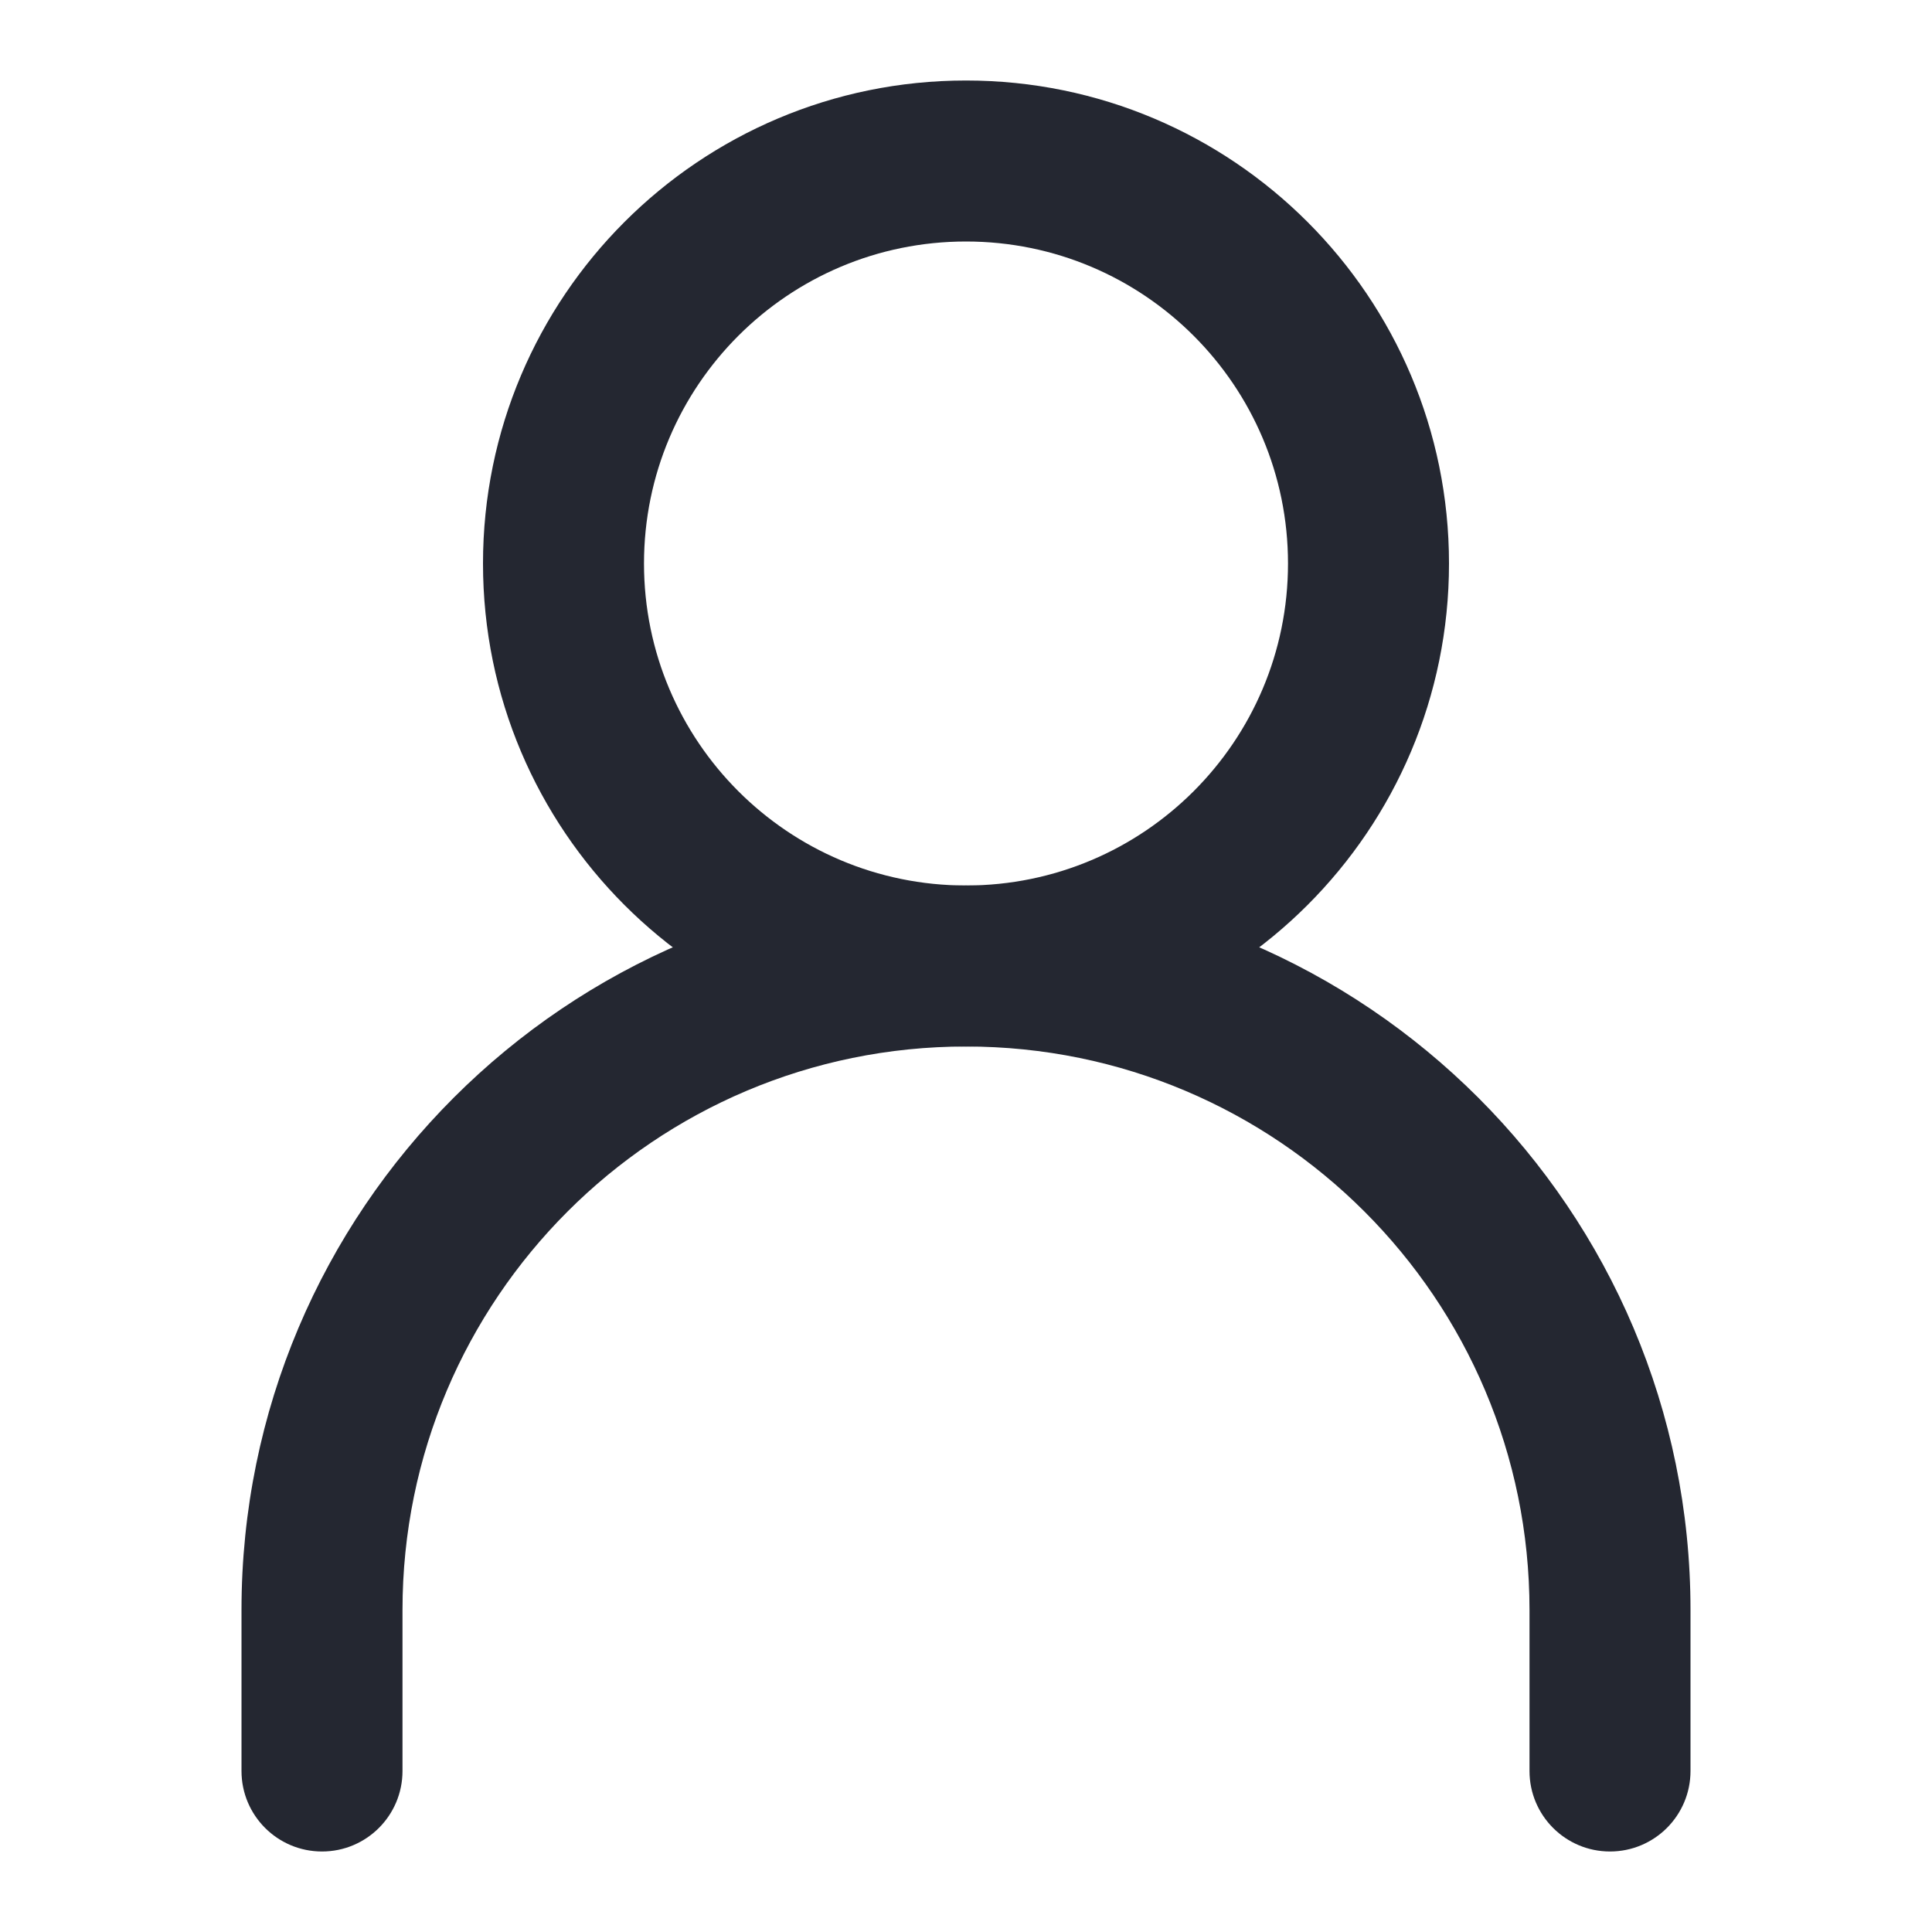 <svg width="160" height="160" viewBox="0 0 160 160" fill="none" xmlns="http://www.w3.org/2000/svg">
<path fill-rule="evenodd" clip-rule="evenodd" d="M80 86.667C54.227 86.667 33.333 107.56 33.333 133.333V146.667C33.333 150.349 30.349 153.333 26.667 153.333C22.985 153.333 20 150.349 20 146.667V133.333C20 100.196 46.863 73.333 80 73.333C113.137 73.333 140 100.196 140 133.333V146.667C140 150.349 137.015 153.333 133.333 153.333C129.651 153.333 126.667 150.349 126.667 146.667V133.333C126.667 107.56 105.773 86.667 80 86.667Z" fill="#242731"/>
<path fill-rule="evenodd" clip-rule="evenodd" d="M80 73.333C94.728 73.333 106.667 61.394 106.667 46.667C106.667 31.939 94.728 20 80 20C65.272 20 53.333 31.939 53.333 46.667C53.333 61.394 65.272 73.333 80 73.333ZM80 86.667C102.091 86.667 120 68.758 120 46.667C120 24.575 102.091 6.667 80 6.667C57.909 6.667 40 24.575 40 46.667C40 68.758 57.909 86.667 80 86.667Z" fill="#242731"/>
</svg>
